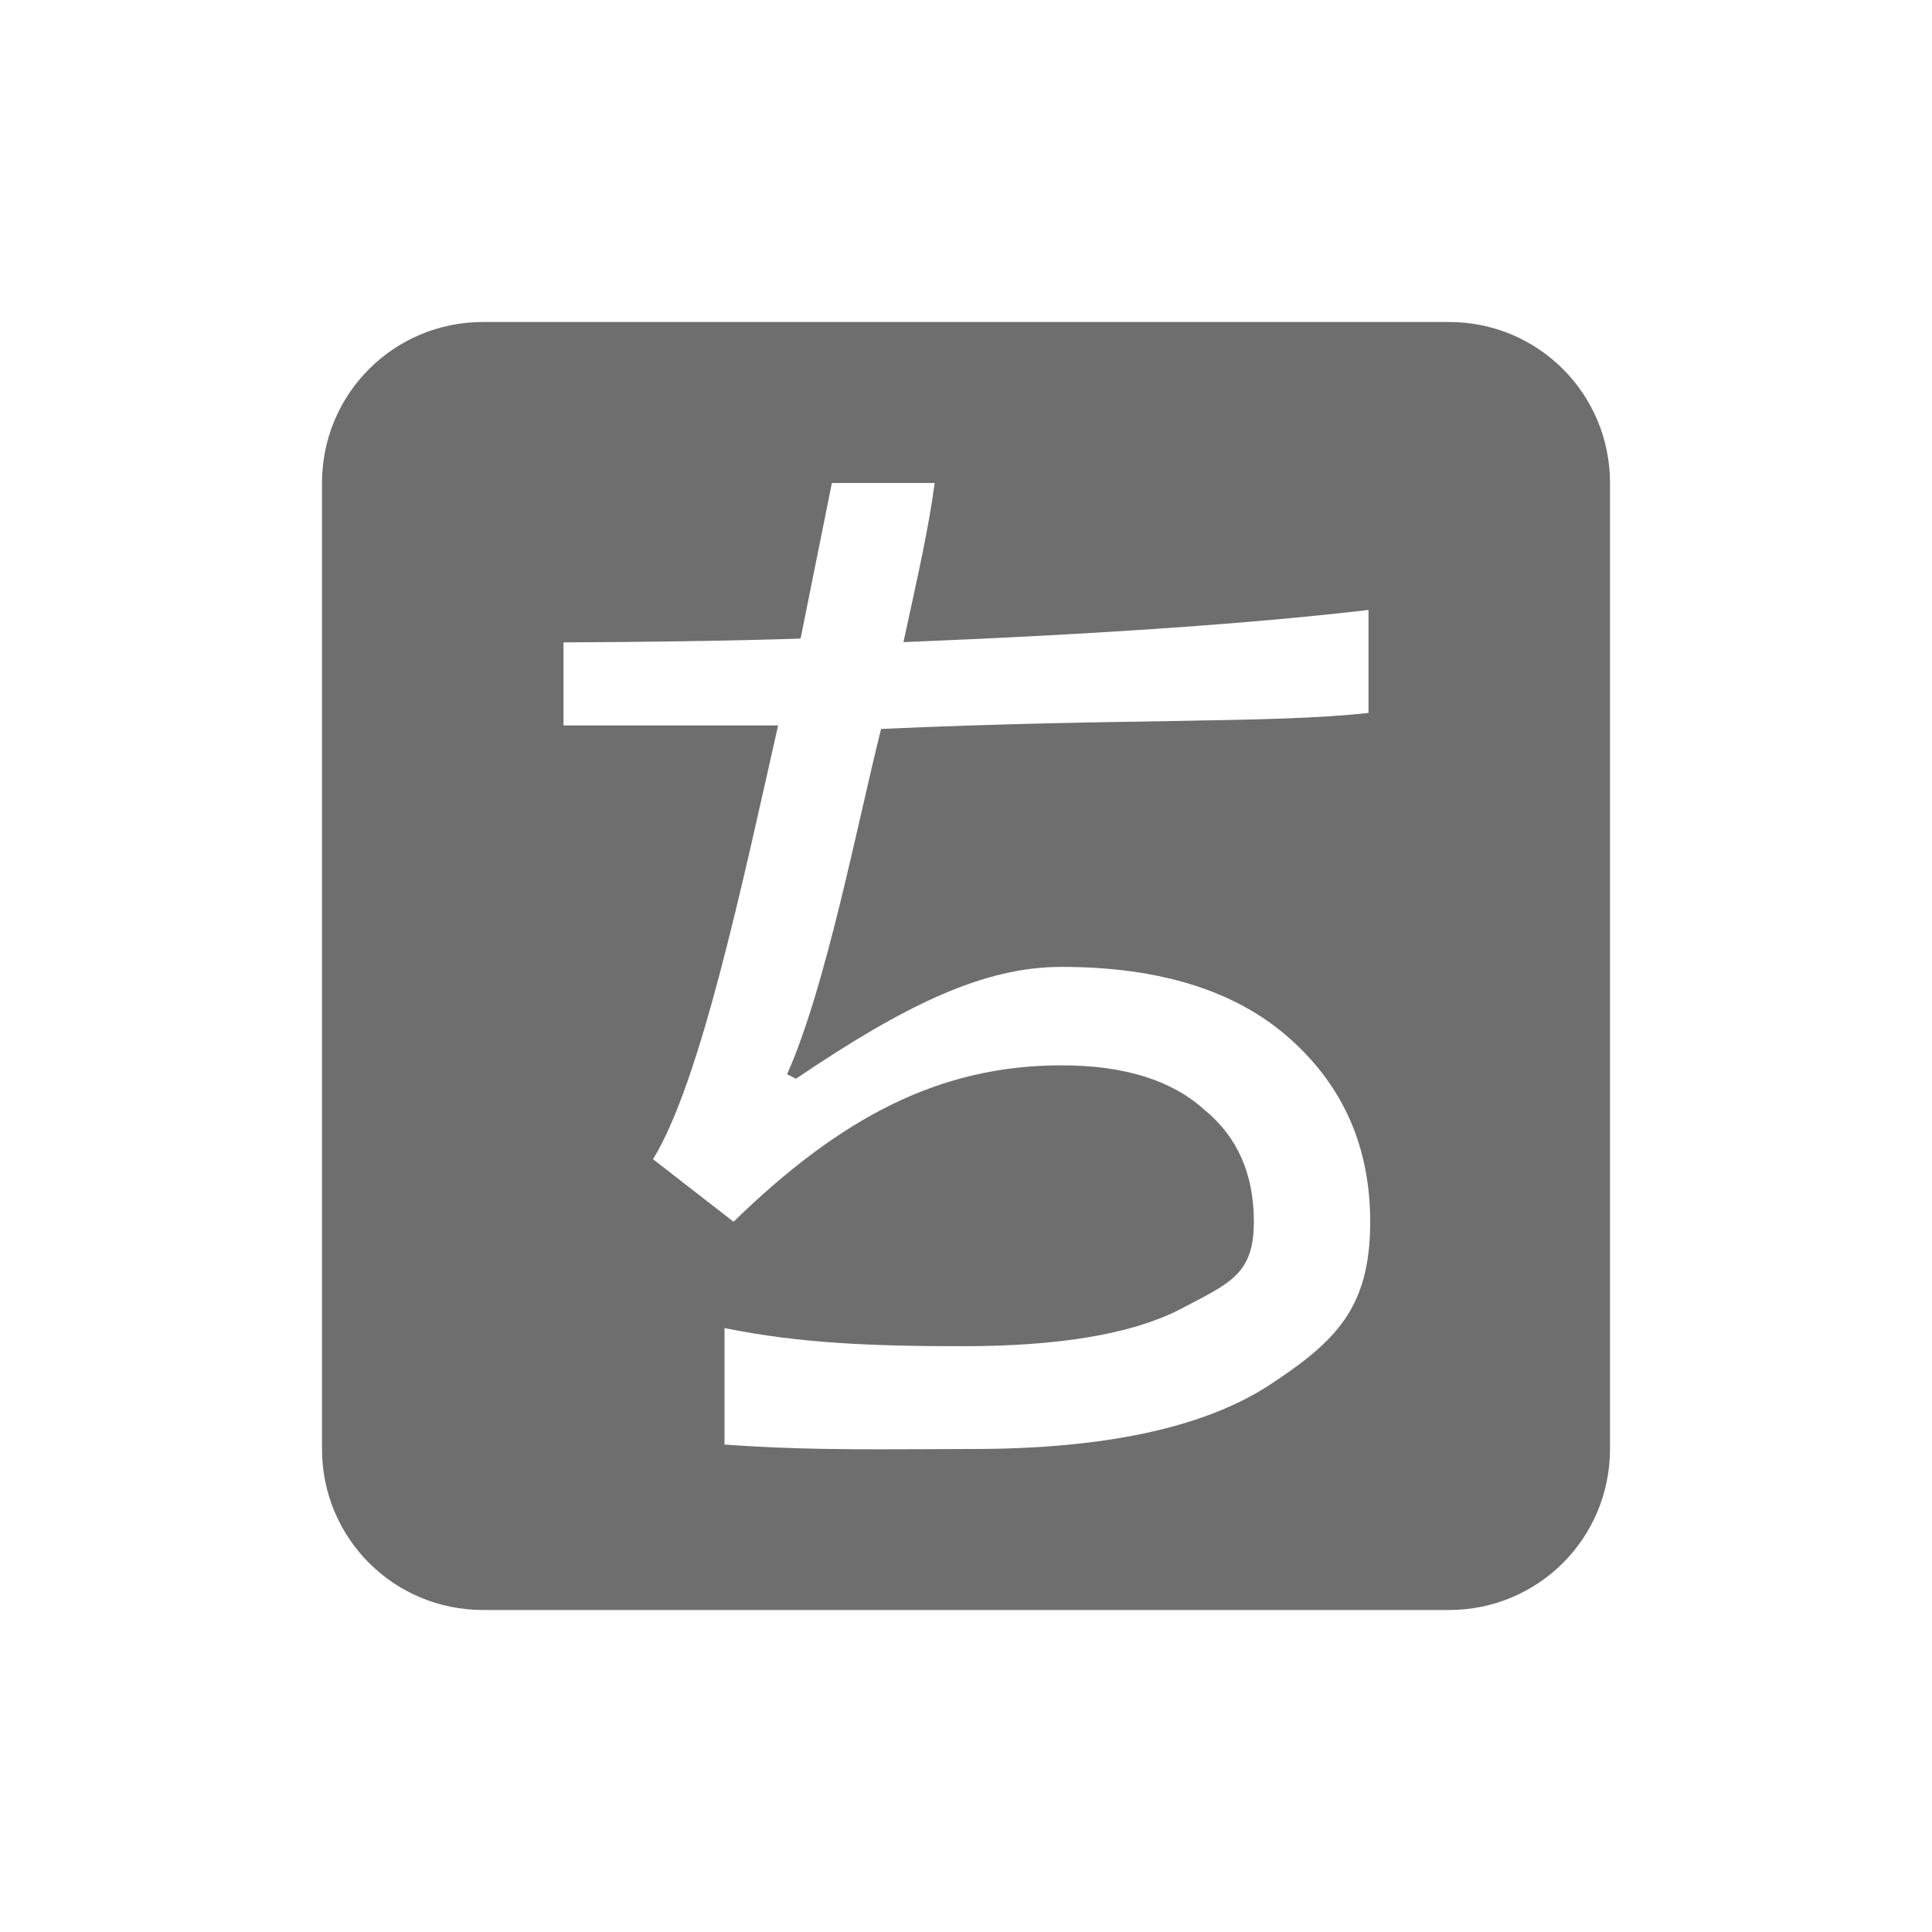 <svg xmlns="http://www.w3.org/2000/svg" width="24" height="24" version="1.1">
 <defs>
  <style id="current-color-scheme" type="text/css">
   .ColorScheme-Text { color:#6e6e6e; } .ColorScheme-Highlight { color:#5294e2; }
  </style>
 </defs>
 <path style="fill:currentColor" class="ColorScheme-Text" d="M 6,4 C 4.892,4 4,4.892 4,6 v 12 c 0,1.108 0.892,2 2,2 h 12 c 1.108,0 2,-0.892 2,-2 V 6 C 20,4.892 19.108,4 18,4 Z m 4.334,2 h 1.277 C 11.537,6.556 11.408,7.125 11.223,7.977 13.73,7.875 15.609,7.74 17,7.577 v 1.279 c -1.168,0.133 -3.095,0.066 -6.055,0.199 -0.296,1.185 -0.686,3.216 -1.168,4.29 l 0.111,0.055 c 1.37,-0.926 2.336,-1.389 3.299,-1.389 1.222,0 2.167,0.296 2.834,0.889 0.667,0.593 1,1.351 1,2.277 0,1.074 -0.425,1.489 -1.277,2.045 C 14.929,17.741 13.706,18 12.076,18 11.054,18 10.12,18.026 9,17.945 v -1.447 c 0.944,0.191 1.838,0.225 2.965,0.225 1.185,0 2.075,-0.149 2.668,-0.445 0.63,-0.333 0.943,-0.433 0.943,-1.1 0,-0.593 -0.204,-1.055 -0.611,-1.389 -0.407,-0.37 -1,-0.555 -1.777,-0.555 -1.519,0 -2.743,0.647 -4.076,1.943 l -1,-0.777 C 8.704,13.437 9.222,10.975 9.666,9.012 H 7 V 7.98 c 0.959,-0.005 1.932,-0.015 2.945,-0.047 z"/>
</svg>
